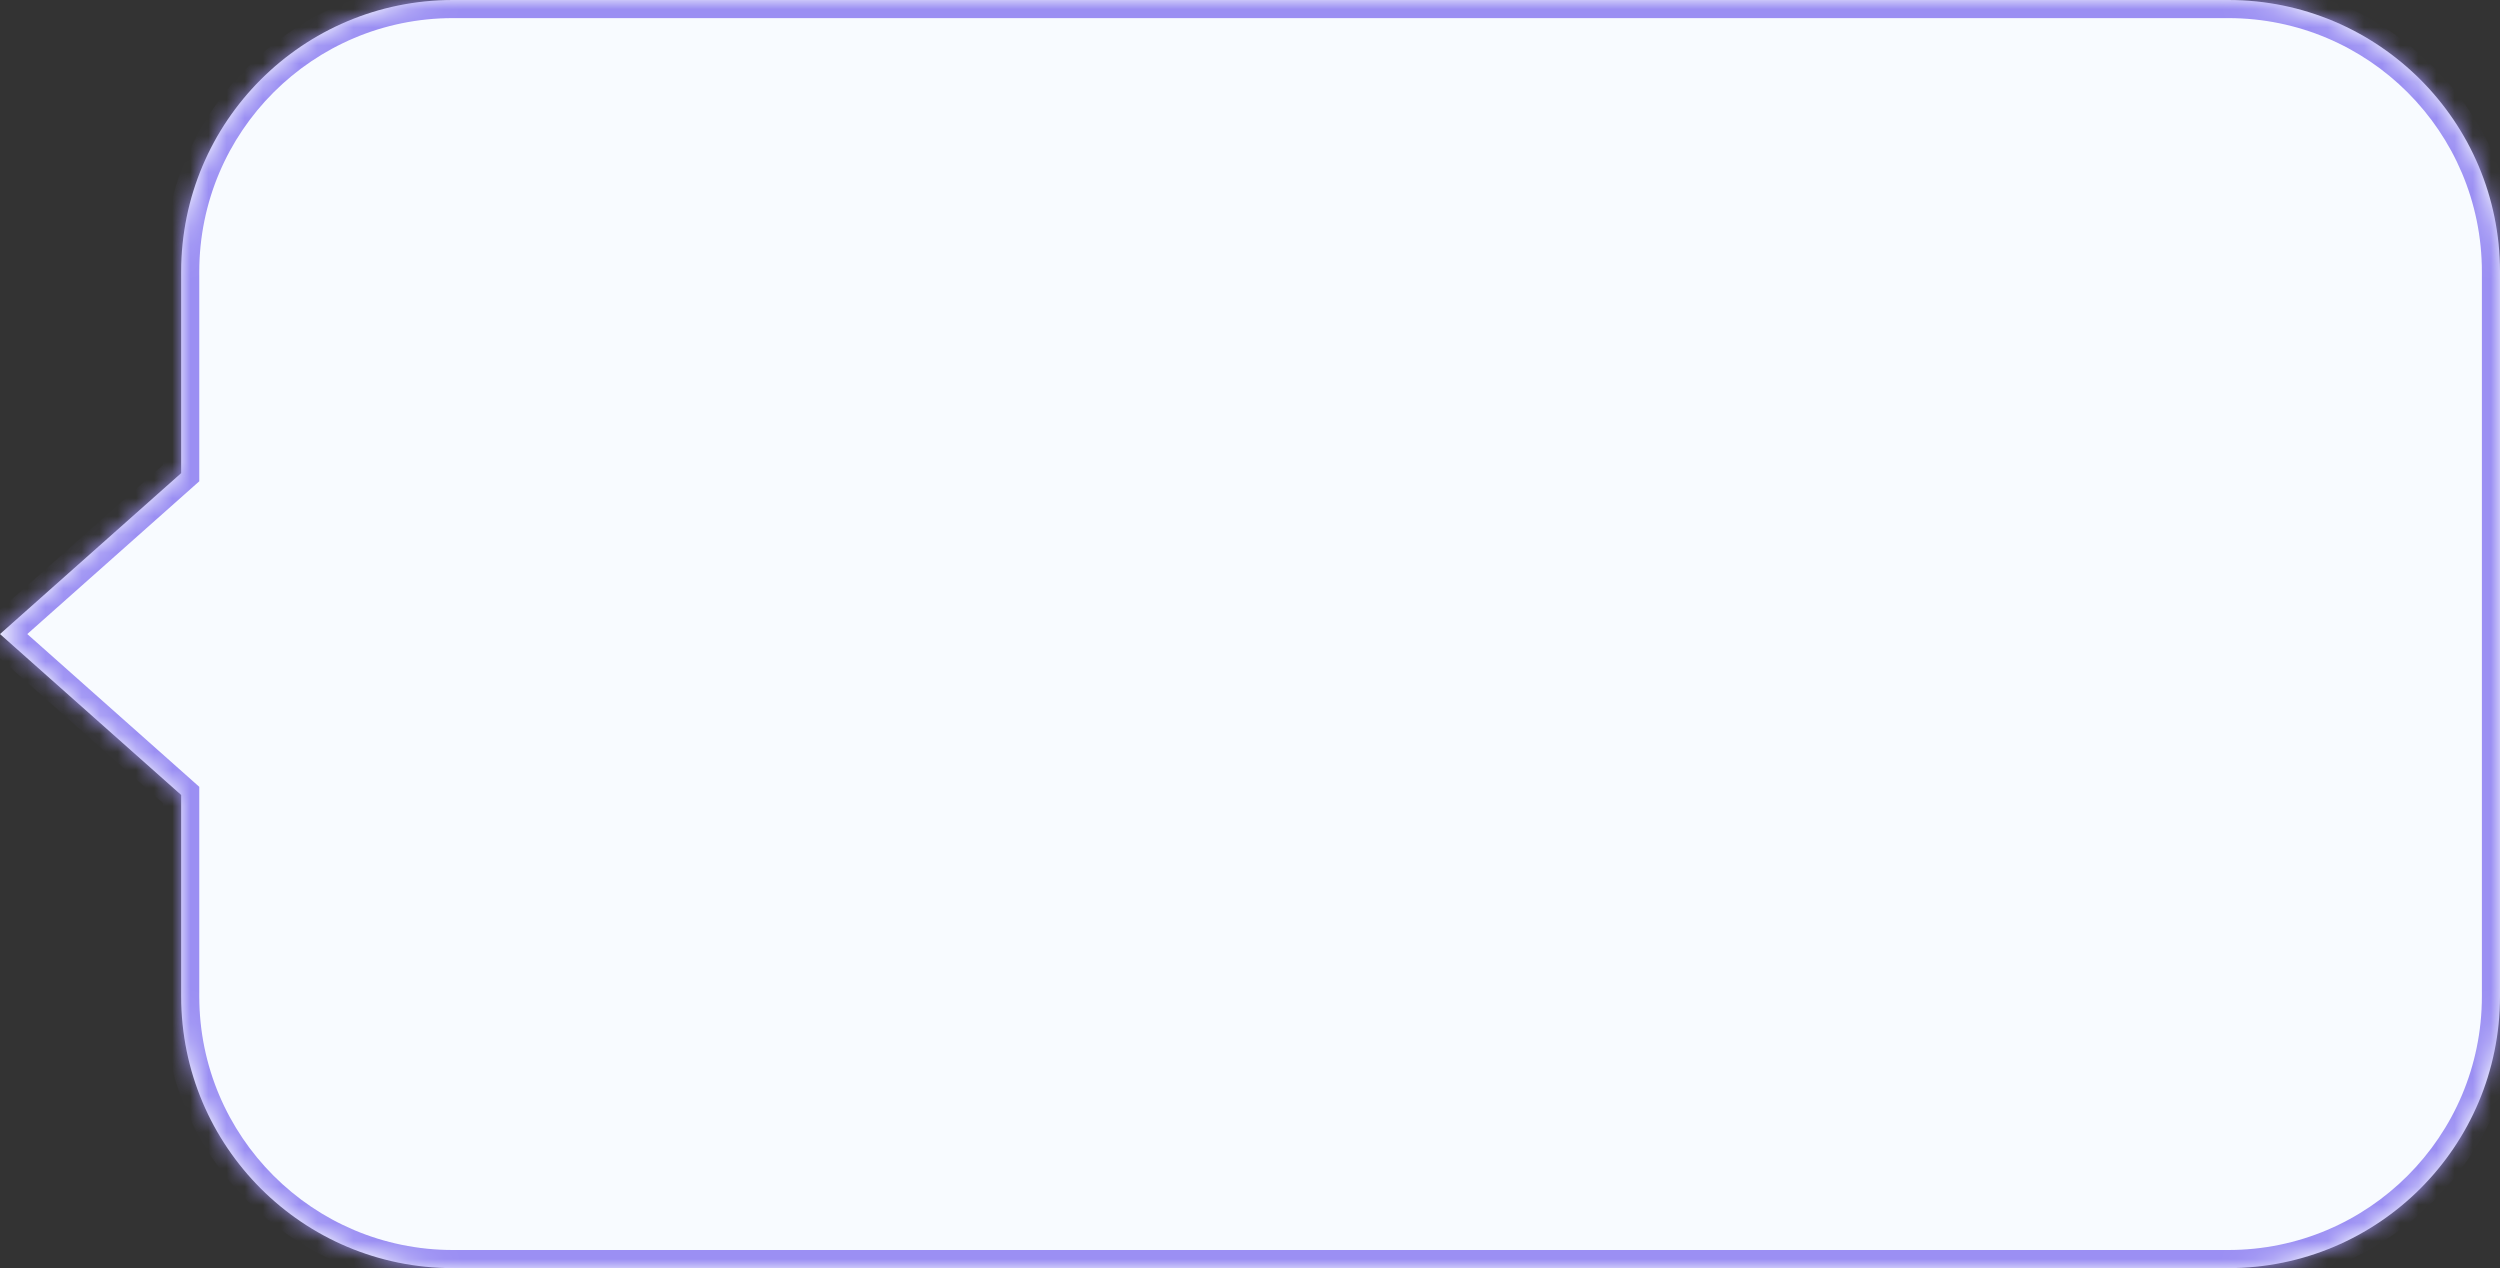<svg width="138" height="70" viewBox="0 0 138 70" fill="none" xmlns="http://www.w3.org/2000/svg">
<rect x="0" y="0" width="138" height="70" fill="#333333" stroke="none"/>
<mask id="path-1-inside-1_6626_22414" fill="white">
<path fill-rule="evenodd" clip-rule="evenodd" d="M25 0C16.716 0 10 6.716 10 15V26.117L0 35L10 43.882V55C10 63.284 16.716 70 25 70H123C131.284 70 138 63.284 138 55V15C138 6.716 131.284 0 123 0H25Z"/>
</mask>
<path fill-rule="evenodd" clip-rule="evenodd" d="M25 0C16.716 0 10 6.716 10 15V26.117L0 35L10 43.882V55C10 63.284 16.716 70 25 70H123C131.284 70 138 63.284 138 55V15C138 6.716 131.284 0 123 0H25Z" fill="#F8FBFF"/>
<path d="M10 26.117L10.664 26.865L11 26.567V26.117H10ZM0 35L-0.664 34.252L-1.506 35L-0.664 35.747L0 35ZM10 43.882H11V43.433L10.664 43.134L10 43.882ZM11 15C11 7.268 17.268 1 25 1V-1C16.163 -1 9 6.163 9 15H11ZM11 26.117V15H9V26.117H11ZM0.664 35.747L10.664 26.865L9.336 25.37L-0.664 34.252L0.664 35.747ZM10.664 43.134L0.664 34.252L-0.664 35.747L9.336 44.63L10.664 43.134ZM11 55V43.882H9V55H11ZM25 69C17.268 69 11 62.732 11 55H9C9 63.837 16.163 71 25 71V69ZM123 69H25V71H123V69ZM137 55C137 62.732 130.732 69 123 69V71C131.837 71 139 63.837 139 55H137ZM137 15V55H139V15H137ZM123 1C130.732 1 137 7.268 137 15H139C139 6.163 131.837 -1 123 -1V1ZM25 1H123V-1H25V1Z" fill="#9B8FF3" mask="url(#path-1-inside-1_6626_22414)"/>
</svg>
